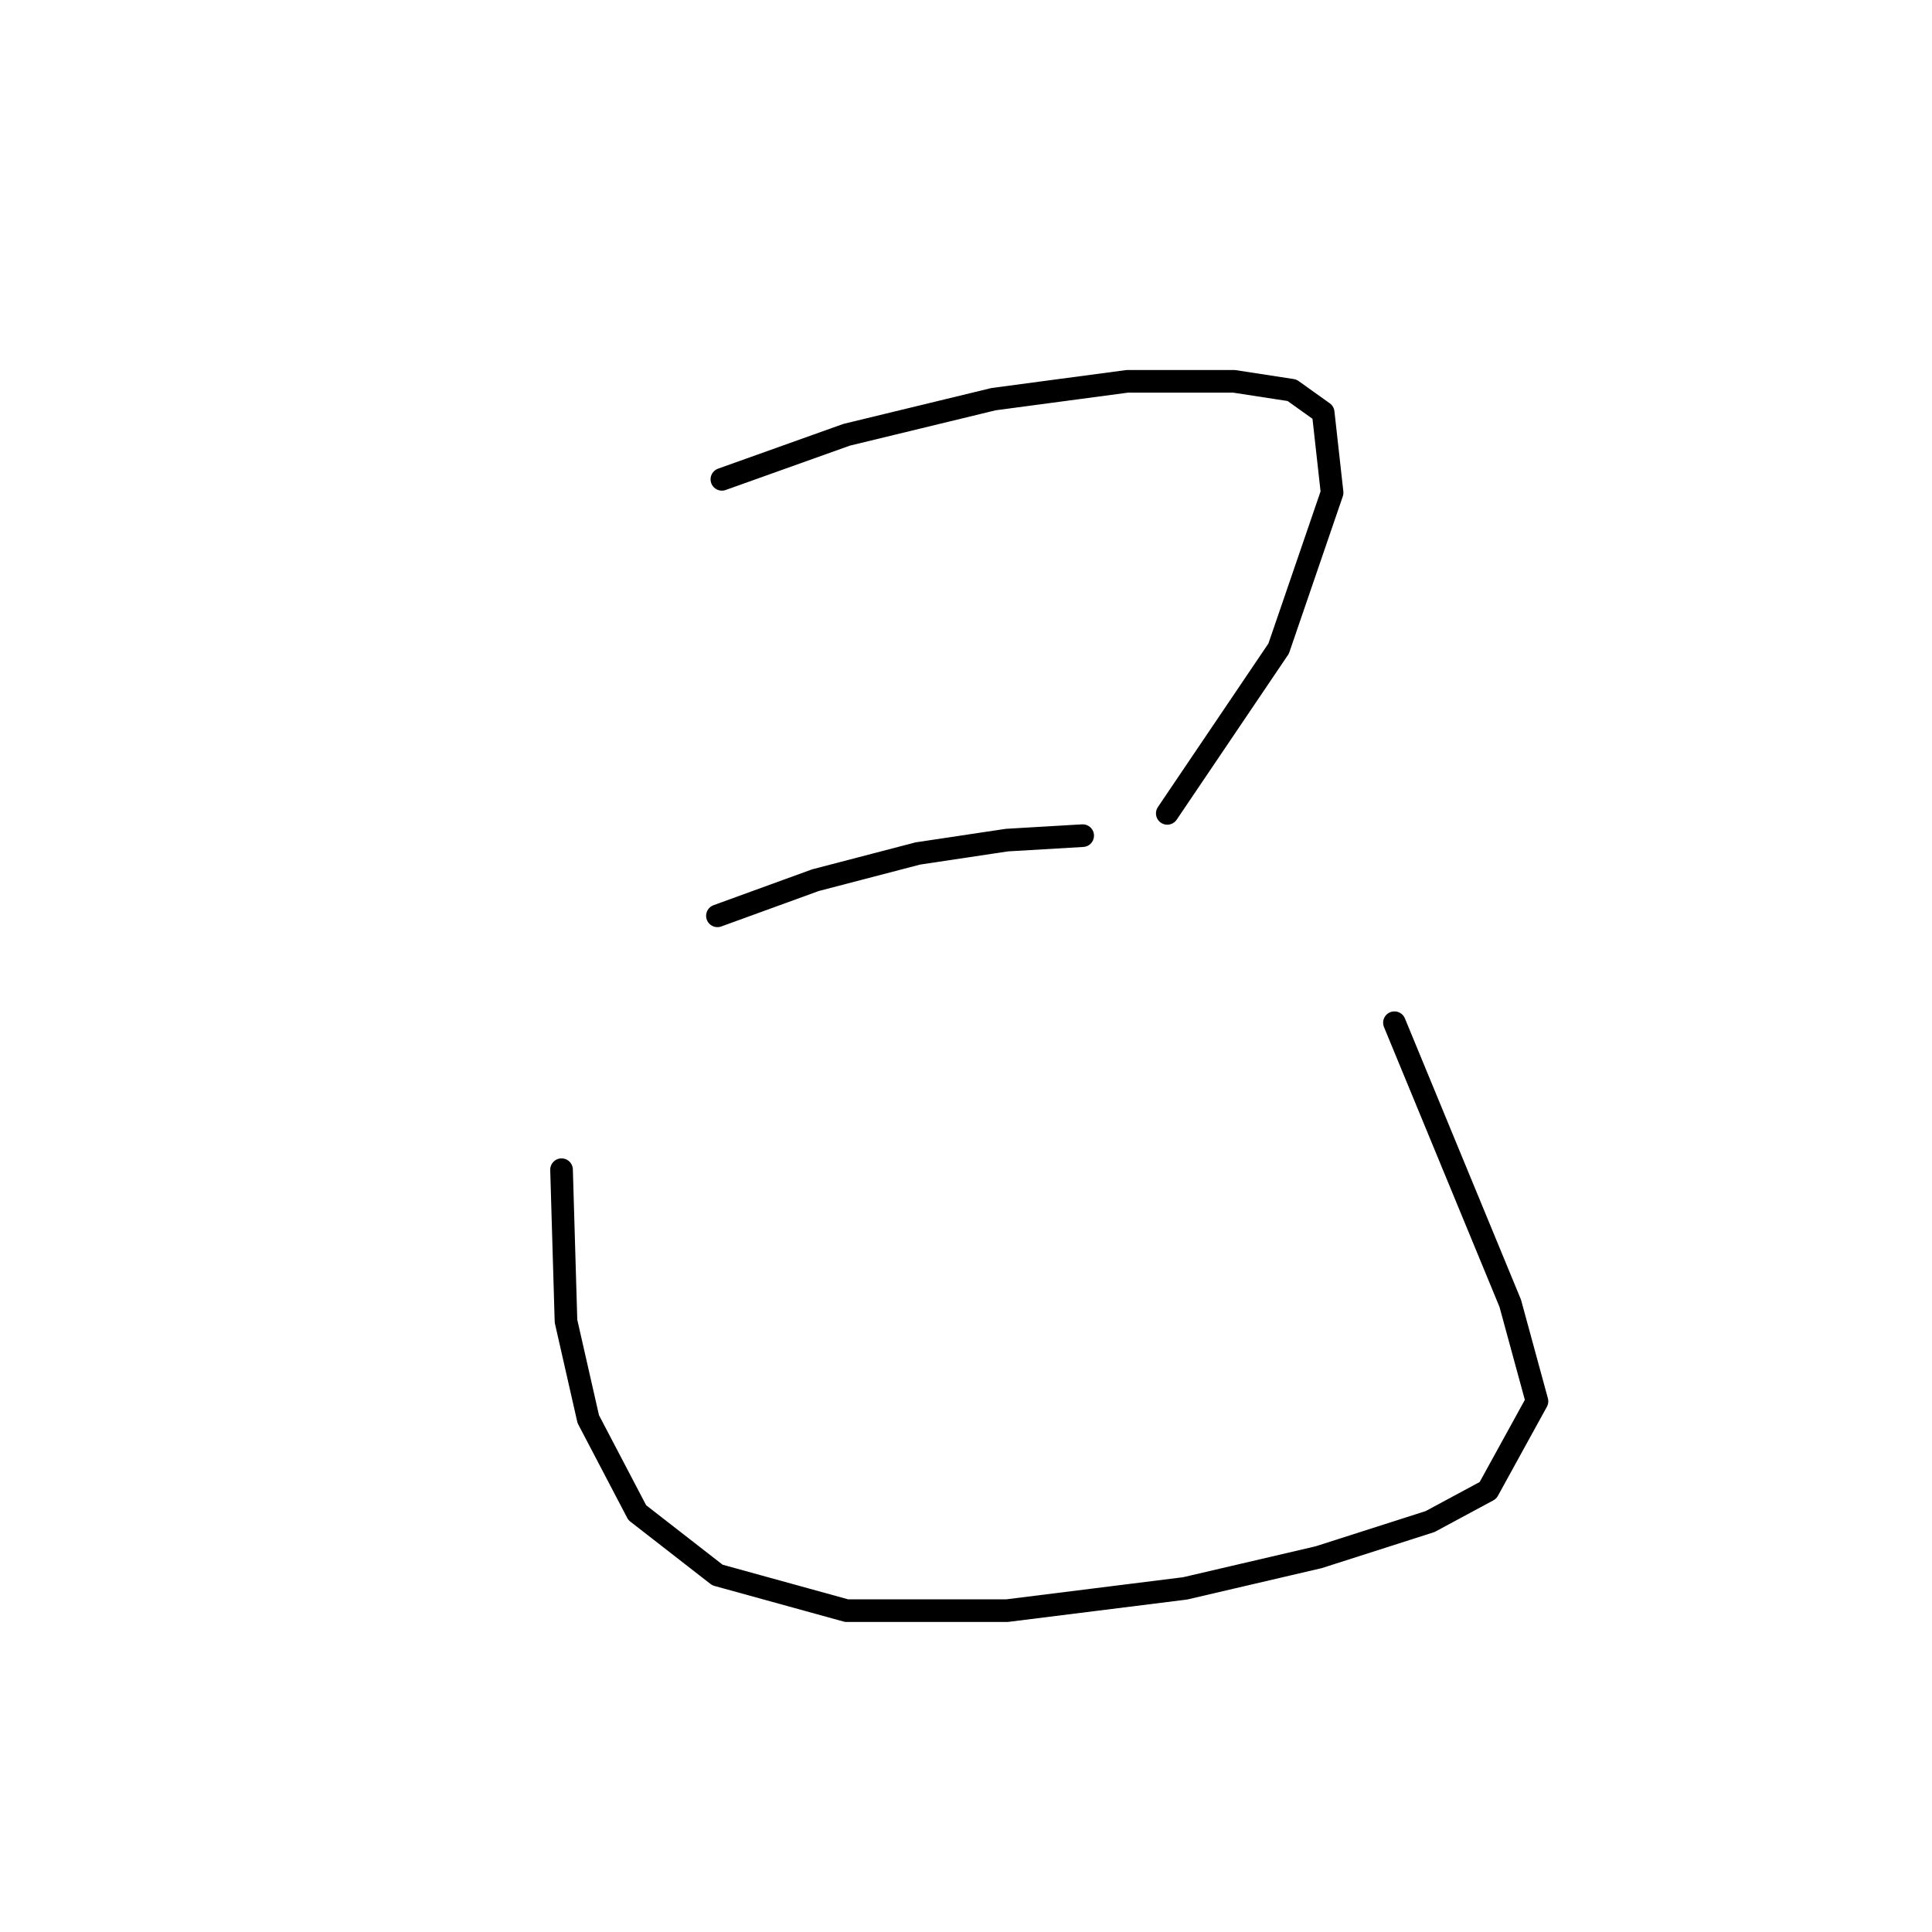 <?xml version="1.0" standalone="no"?>
    <svg width="256" height="256" xmlns="http://www.w3.org/2000/svg" version="1.1">
    <polyline stroke="black" stroke-width="3" stroke-linecap="round" fill="transparent" stroke-linejoin="round" points="95.654 63.513 112.179 57.611 131.655 52.89 149.36 50.529 163.525 50.529 171.197 51.709 175.328 54.66 176.509 65.284 169.427 85.94 154.672 107.777 154.672 107.777 " />
        <polyline stroke="black" stroke-width="3" stroke-linecap="round" fill="transparent" stroke-linejoin="round" points="95.063 121.351 108.047 116.63 121.622 113.089 133.425 111.318 143.459 110.728 143.459 110.728 " />
        <polyline stroke="black" stroke-width="3" stroke-linecap="round" fill="transparent" stroke-linejoin="round" points="74.407 154.992 74.997 175.058 77.948 188.042 84.44 200.436 95.063 208.698 112.179 213.42 133.425 213.42 157.033 210.469 174.738 206.338 189.493 201.616 197.165 197.485 203.657 185.681 200.116 172.697 184.771 135.516 184.771 135.516 " />
        </svg>